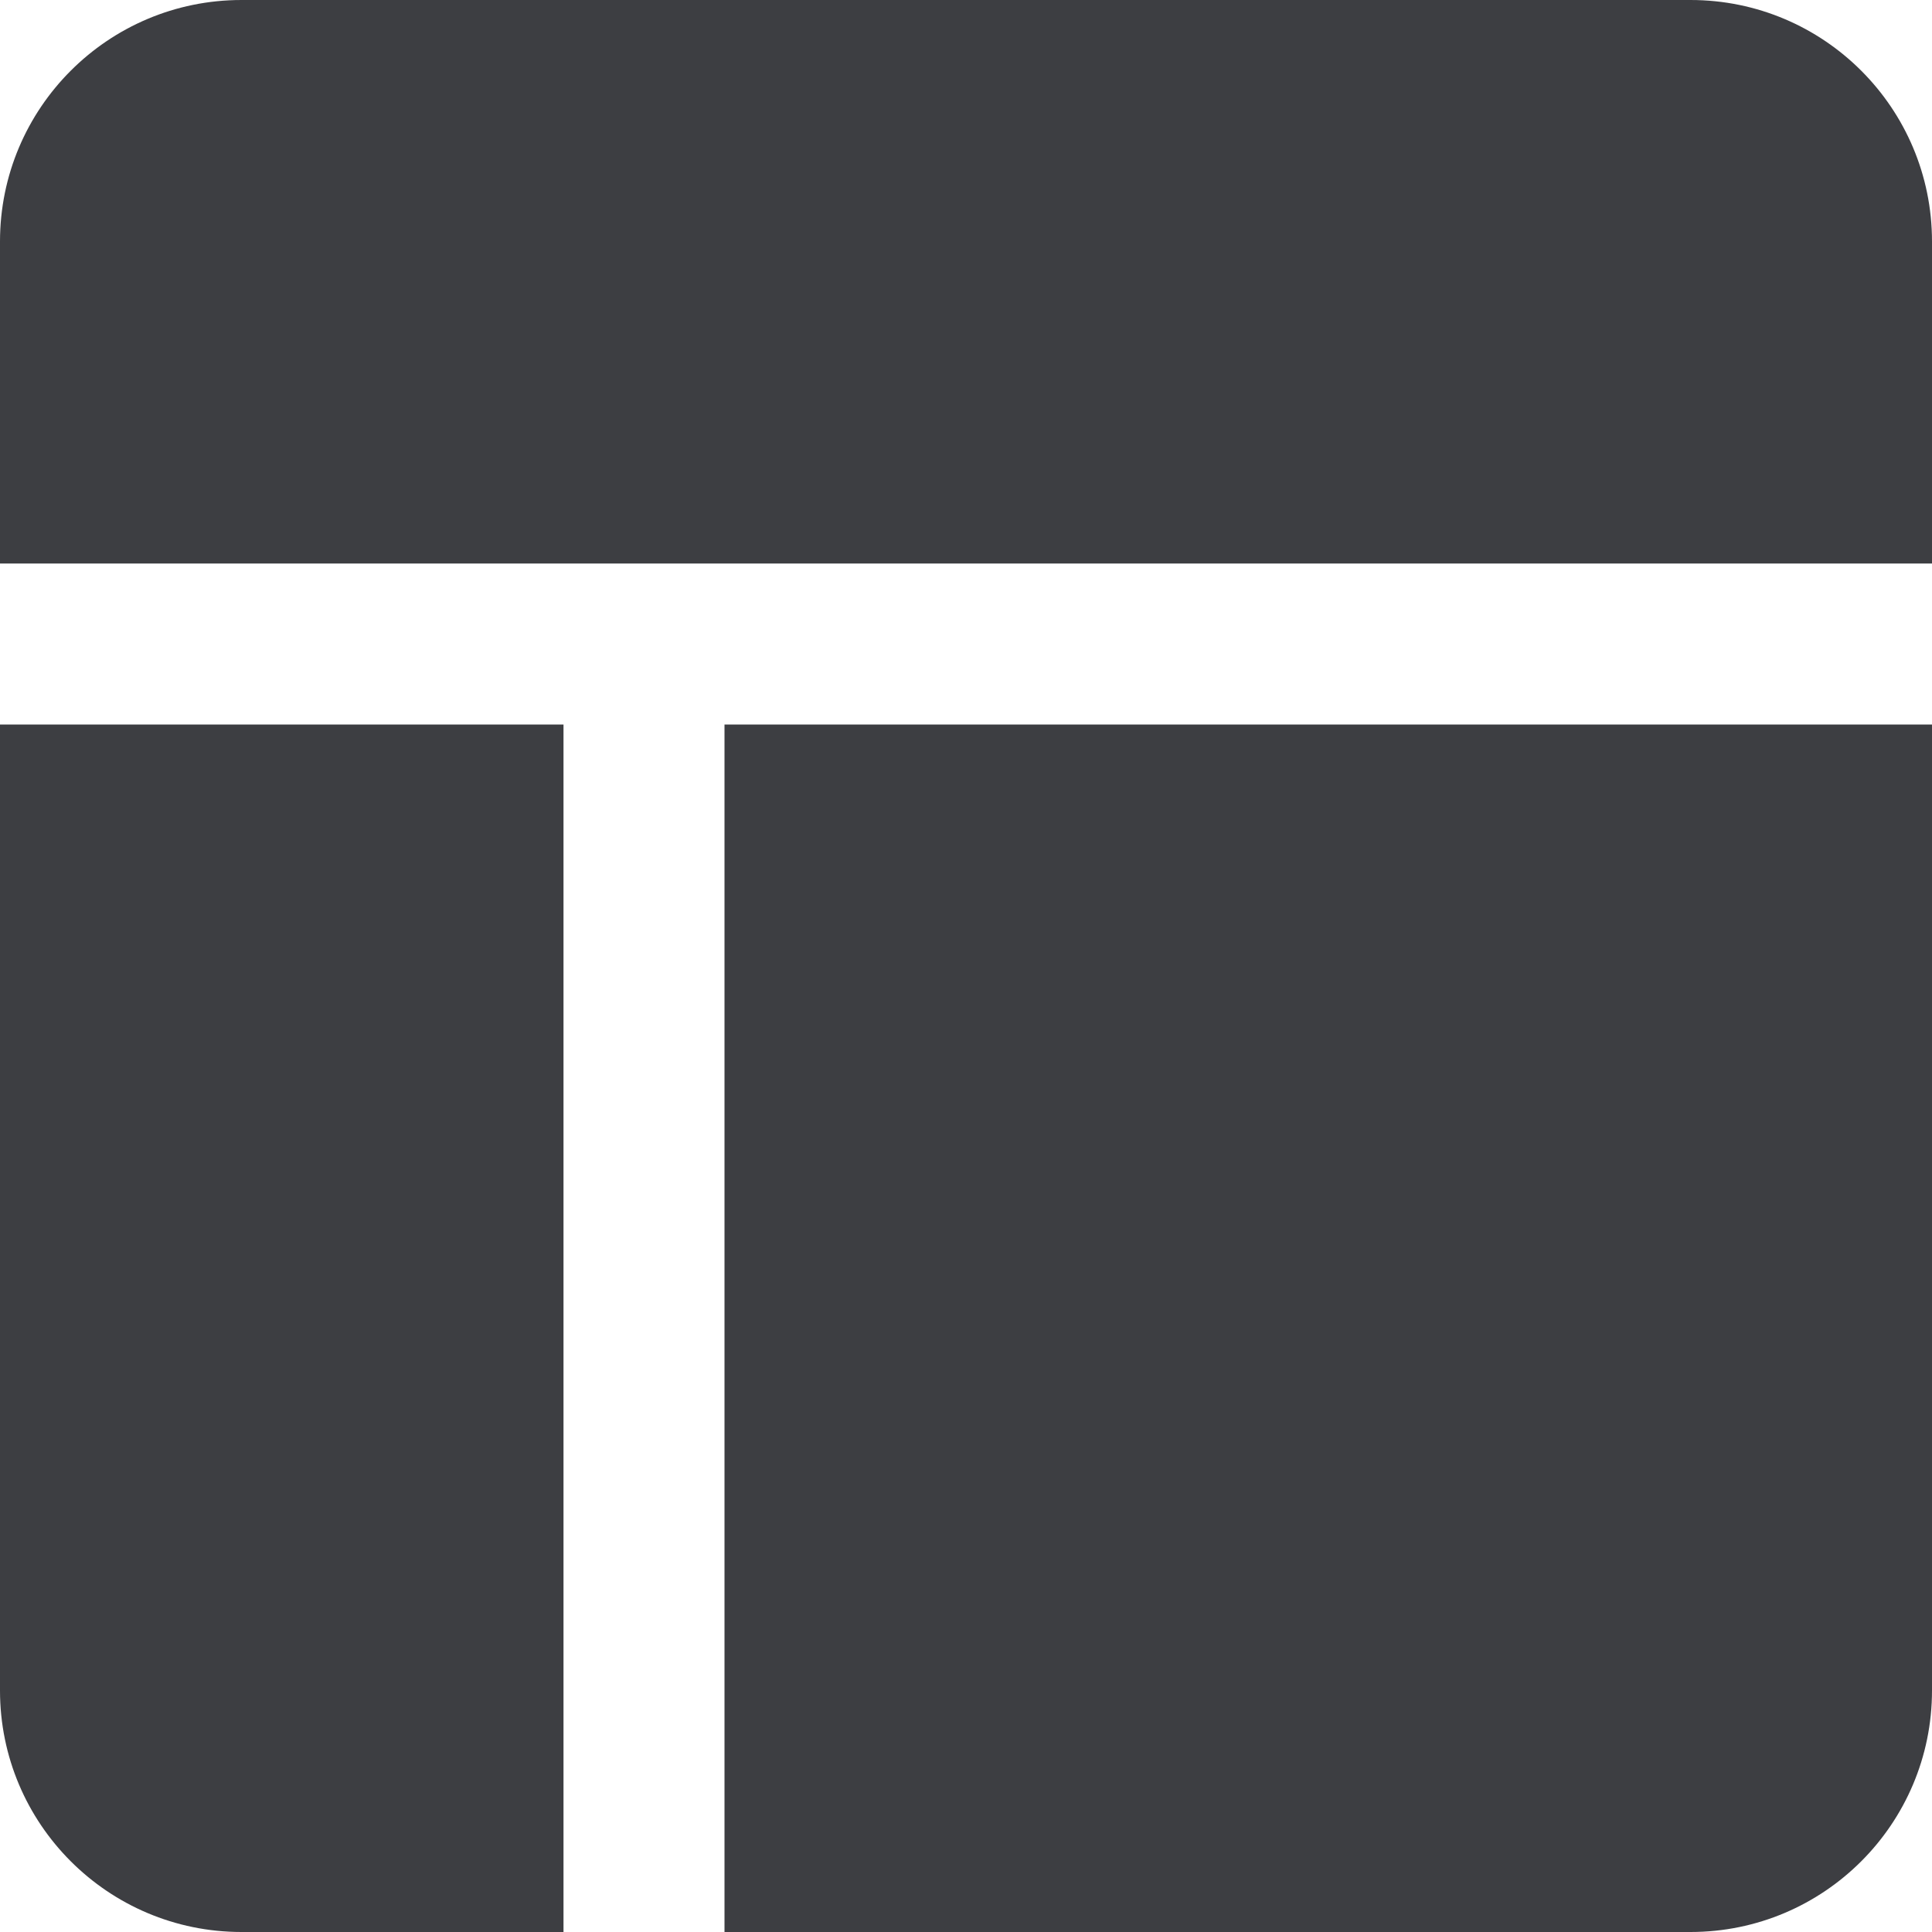 <svg id="meteor-icon-kit__solid-layout" viewBox="0 0 24 24" fill="none" xmlns="http://www.w3.org/2000/svg"><path fill-rule="evenodd" clip-rule="evenodd" d="M24 7H0V3C0 1.343 1.343 0 3 0H21C22.657 0 24 1.343 24 3V7ZM24 9V21C24 22.657 22.657 24 21 24H9V9H24ZM7 24H3C1.343 24 0 22.657 0 21V9H7V24Z" fill="#3D3E42"/></svg>